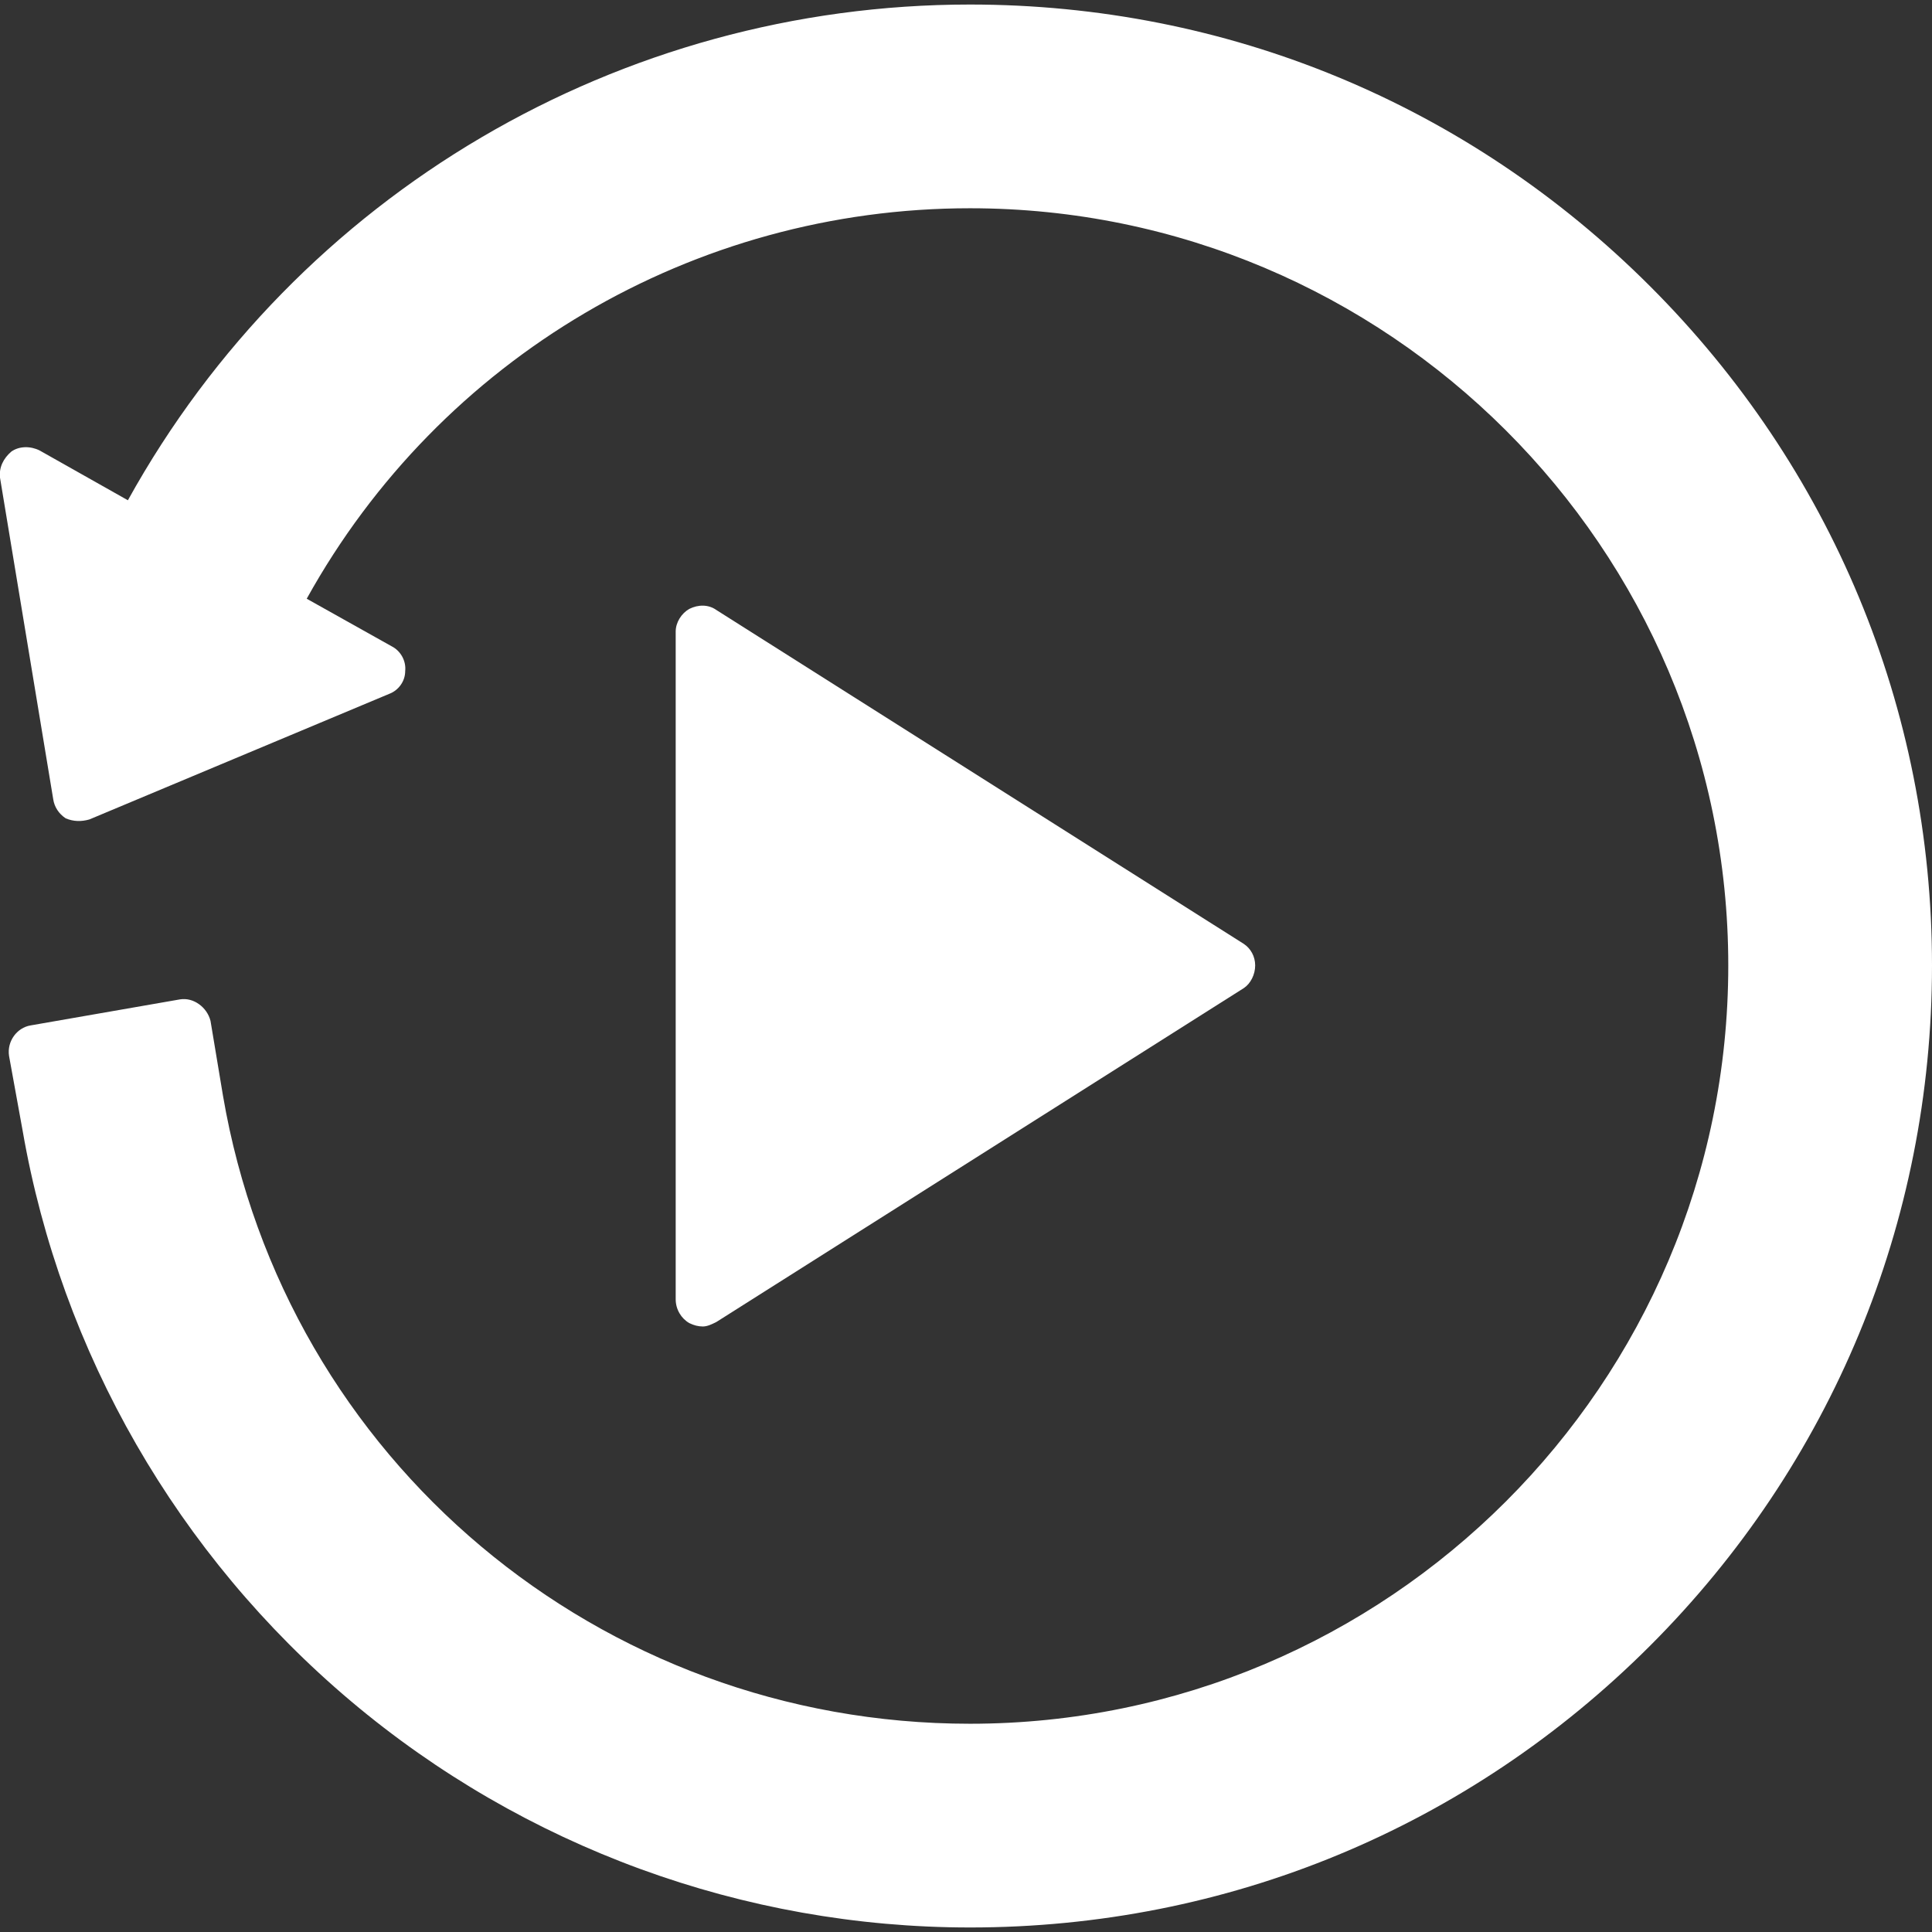 <?xml version="1.0" encoding="UTF-8"?>
<!DOCTYPE svg PUBLIC "-//W3C//DTD SVG 1.1//EN" "http://www.w3.org/Graphics/SVG/1.1/DTD/svg11.dtd">
<!-- Creator: CorelDRAW -->
<svg xmlns="http://www.w3.org/2000/svg" xml:space="preserve" width="1.707in" height="1.707in" version="1.1" style="shape-rendering:geometricPrecision; text-rendering:geometricPrecision; image-rendering:optimizeQuality; fill-rule:evenodd; clip-rule:evenodd;fill:white"
viewBox="0 0 1707 1707"
 xmlns:xlink="http://www.w3.org/1999/xlink">
 <rect x="0" y="0" width="1707" height="1707" fill="#333333" stroke="none"/>
 <defs>
  <style type="text/css">
   <![CDATA[
    .fil0 {fill:black}
   ]]>
  </style>
 </defs>
 <g id="Layer_x0020_1">
  <path d="M857 1703c-200,0 -394,-71 -547,-200 -153,-129 -256,-308 -290,-504l-12 -66c-2,-13 7,-25 19,-27l132 -23c12,-2 24,7 27,19l11 66c55,322 333,555 660,555 369,0 670,-300 670,-670 0,-369 -301,-669 -670,-669 -244,0 -468,132 -586,345l75 42c8,4 13,13 12,22 0,9 -6,17 -14,20l-265 111c-7,2 -14,2 -21,-1 -6,-4 -10,-10 -11,-17l-47 -284c-1,-9 3,-17 10,-23 7,-5 17,-5 25,-1l78 44c150,-271 435,-438 744,-438 227,0 440,88 601,249 160,160 249,373 249,600 0,227 -89,441 -249,601 -161,161 -374,249 -601,249z"/>
  <path d="M621 1172c-4,0 -8,-1 -12,-3 -7,-4 -12,-12 -12,-21l0 -590c0,-8 5,-16 12,-20 8,-4 17,-4 24,1l466 295c6,4 10,11 10,19 0,8 -4,16 -10,20l-466 295c-4,2 -8,4 -12,4z"/>
 </g>
</svg>
